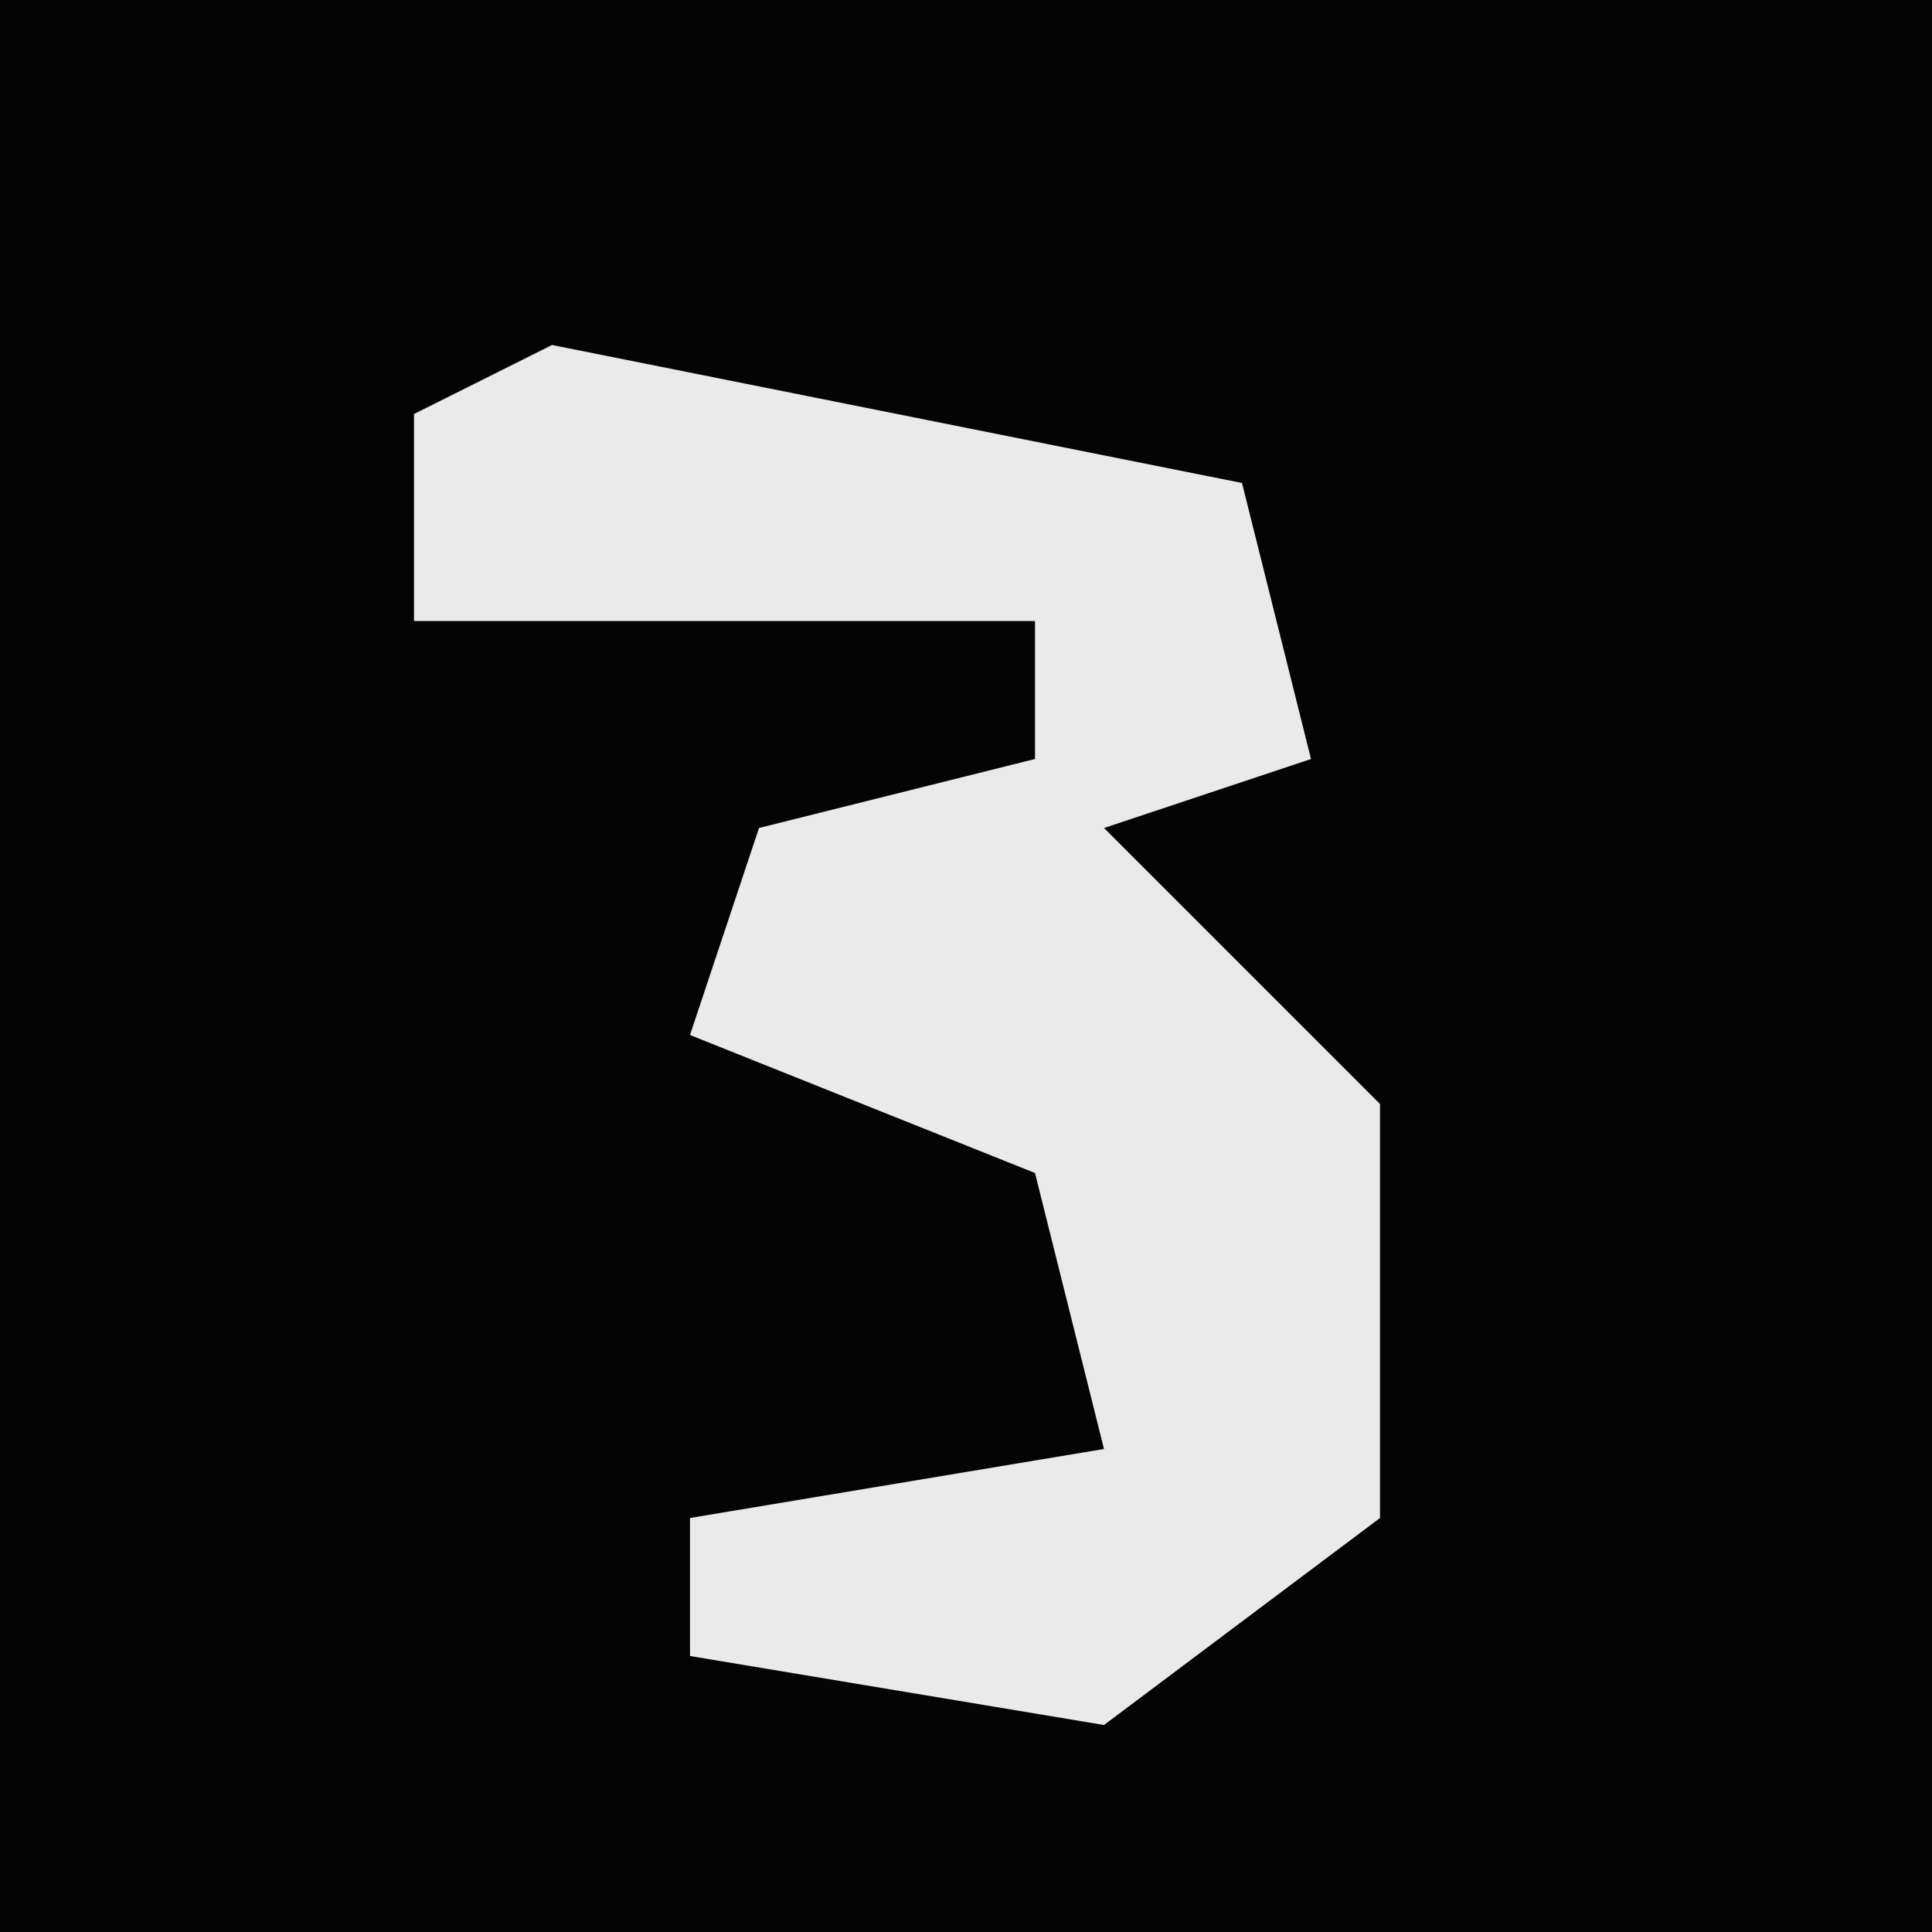 <?xml version="1.0" encoding="UTF-8"?>
<svg version="1.1" xmlns="http://www.w3.org/2000/svg" width="28" height="28">
<path d="M0,0 L28,0 L28,28 L0,28 Z " fill="#040404" transform="translate(0,0)"/>
<path d="M0,0 L10,2 L11,6 L8,7 L12,11 L12,17 L8,20 L2,19 L2,17 L8,16 L7,12 L2,10 L3,7 L7,6 L7,4 L-2,4 L-2,1 Z " fill="#EAEAEA" transform="translate(8,5)"/>
</svg>
